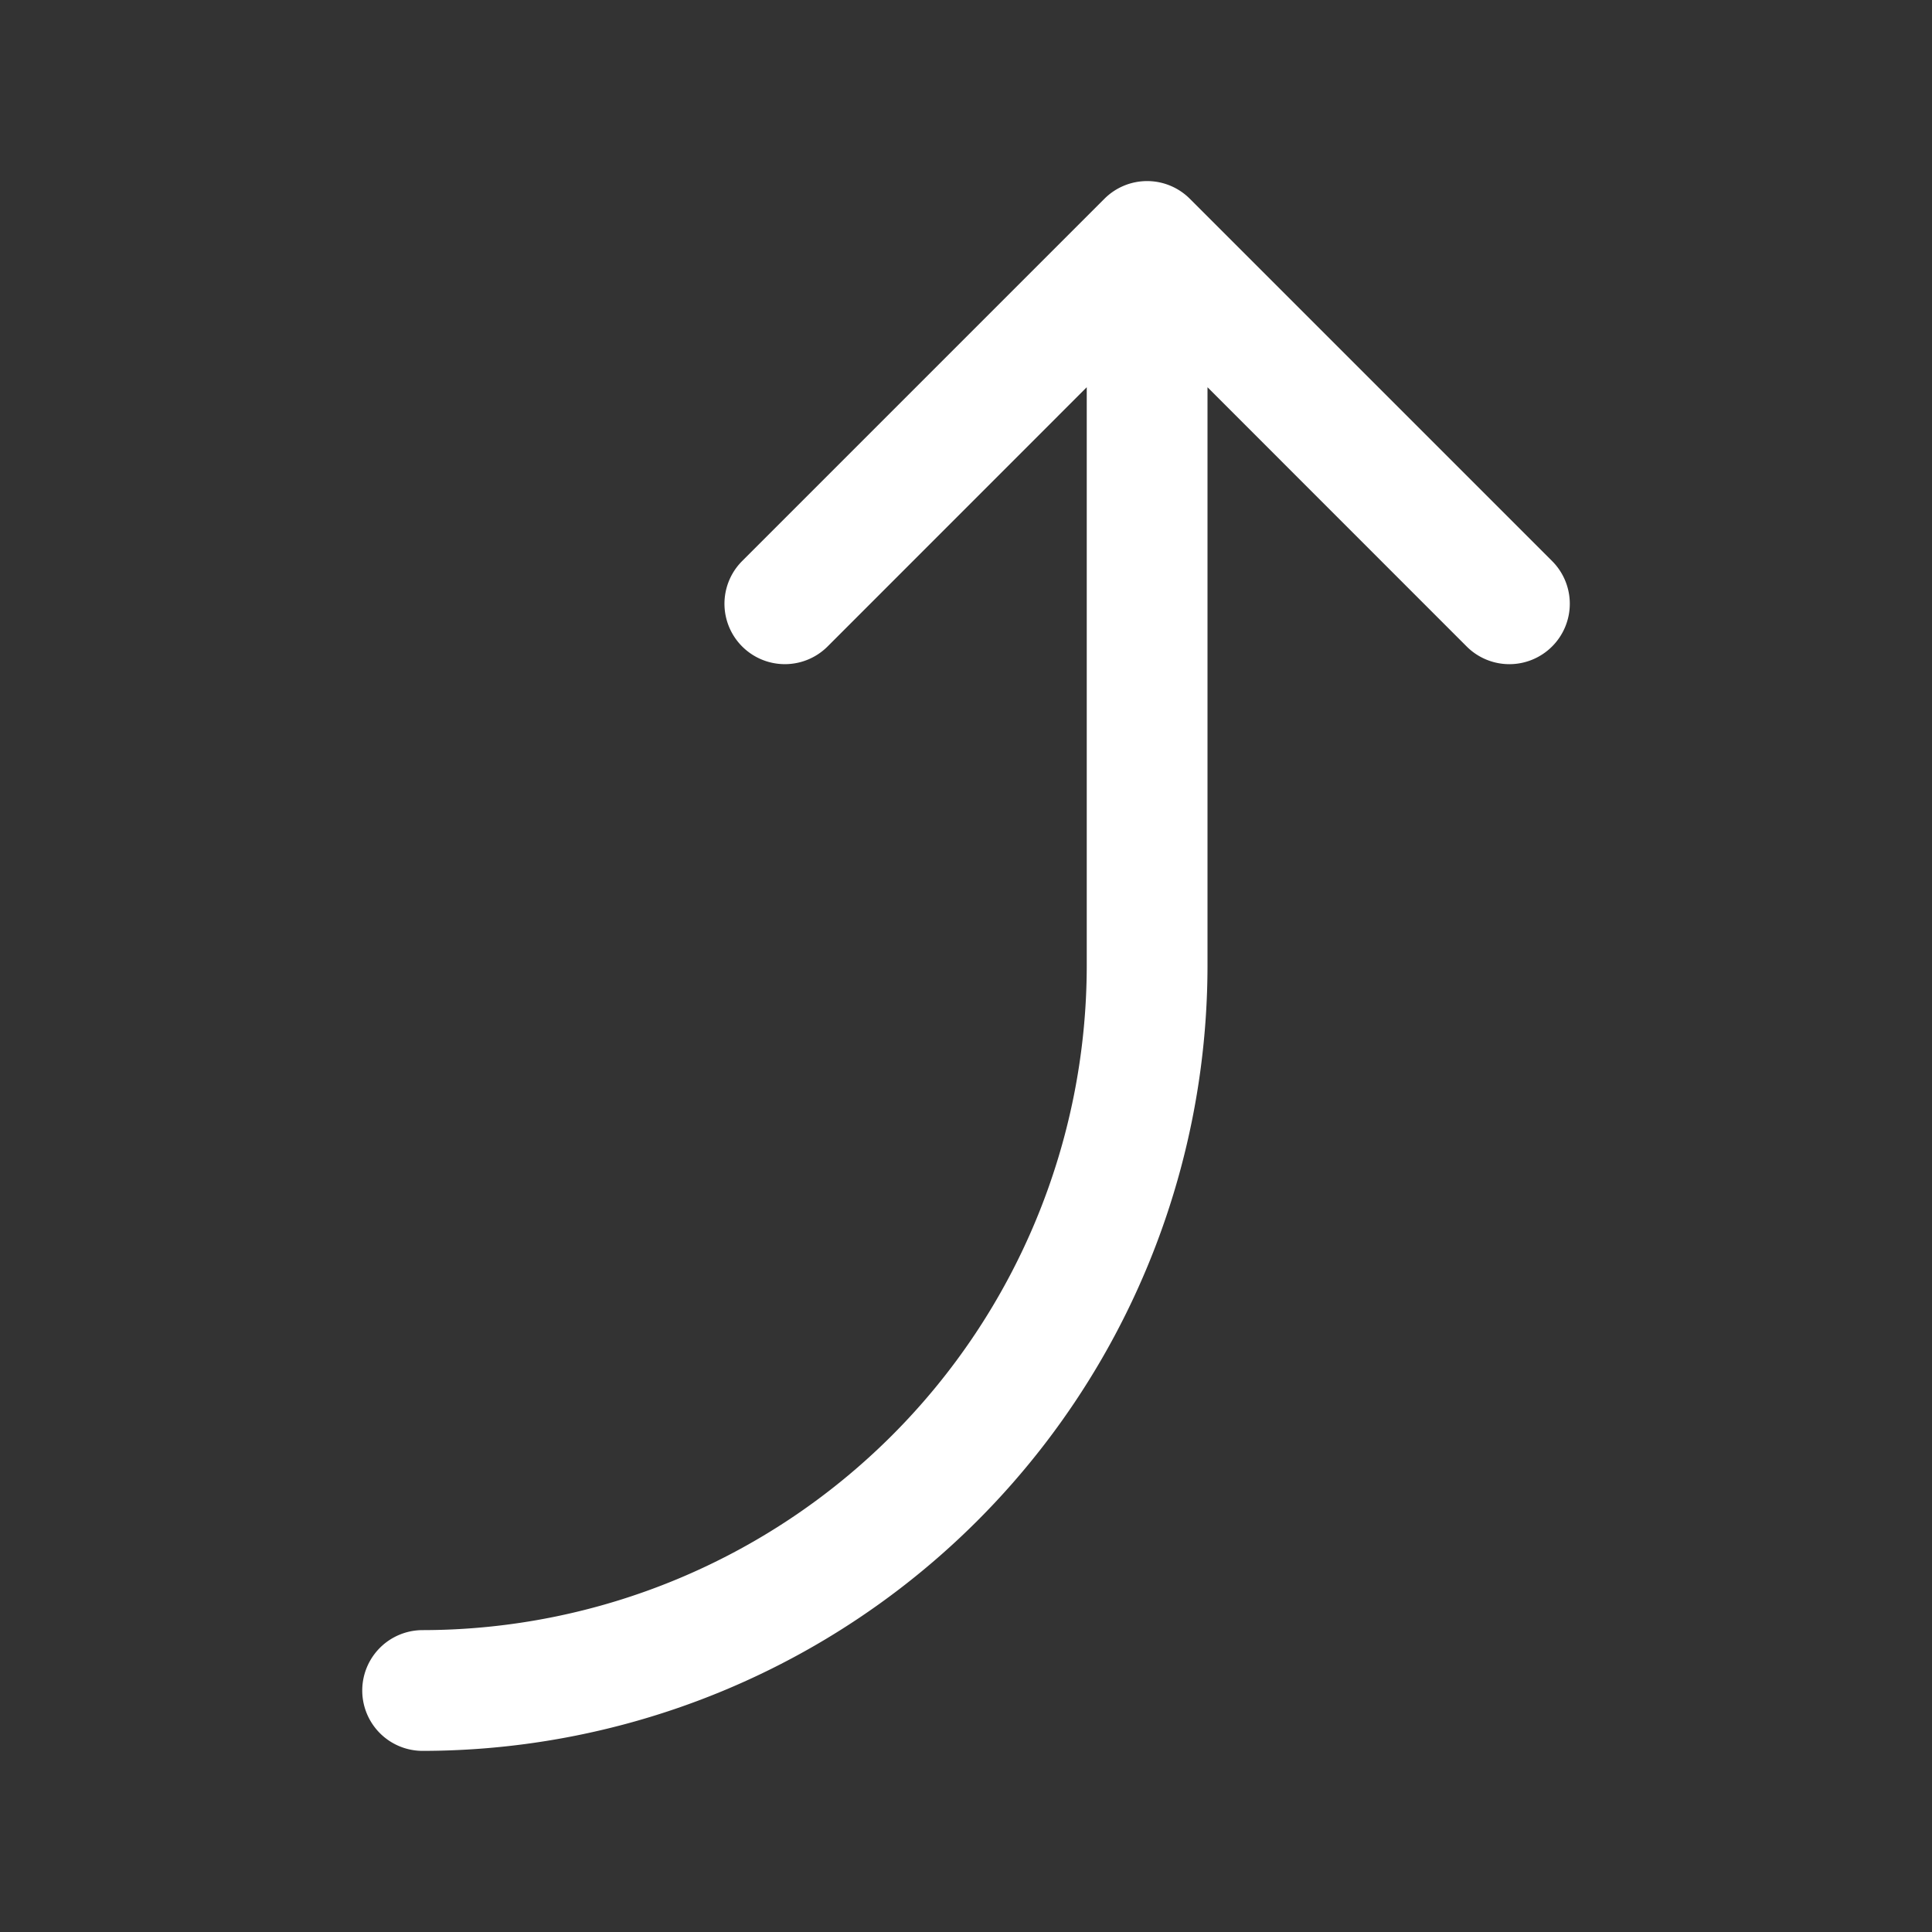 <svg fill="white" height="32" viewBox="0 0 256 256" width="32" xmlns="http://www.w3.org/2000/svg">
<rect x="0" y="0" width="256" height="256" fill="#333333" stroke="none"/>
<path d="M205.66,85.66a8,8,0,0,1-11.32,0L160,51.31V128A104.11,104.11,0,0,1,56,232a8,8,0,0,1,0-16,88.1,88.1,0,0,0,88-88V51.31L109.66,85.66A8,8,0,0,1,98.34,74.34l48-48a8,8,0,0,1,11.32,0l48,48A8,8,0,0,1,205.66,85.66Z"></path>
</svg>
